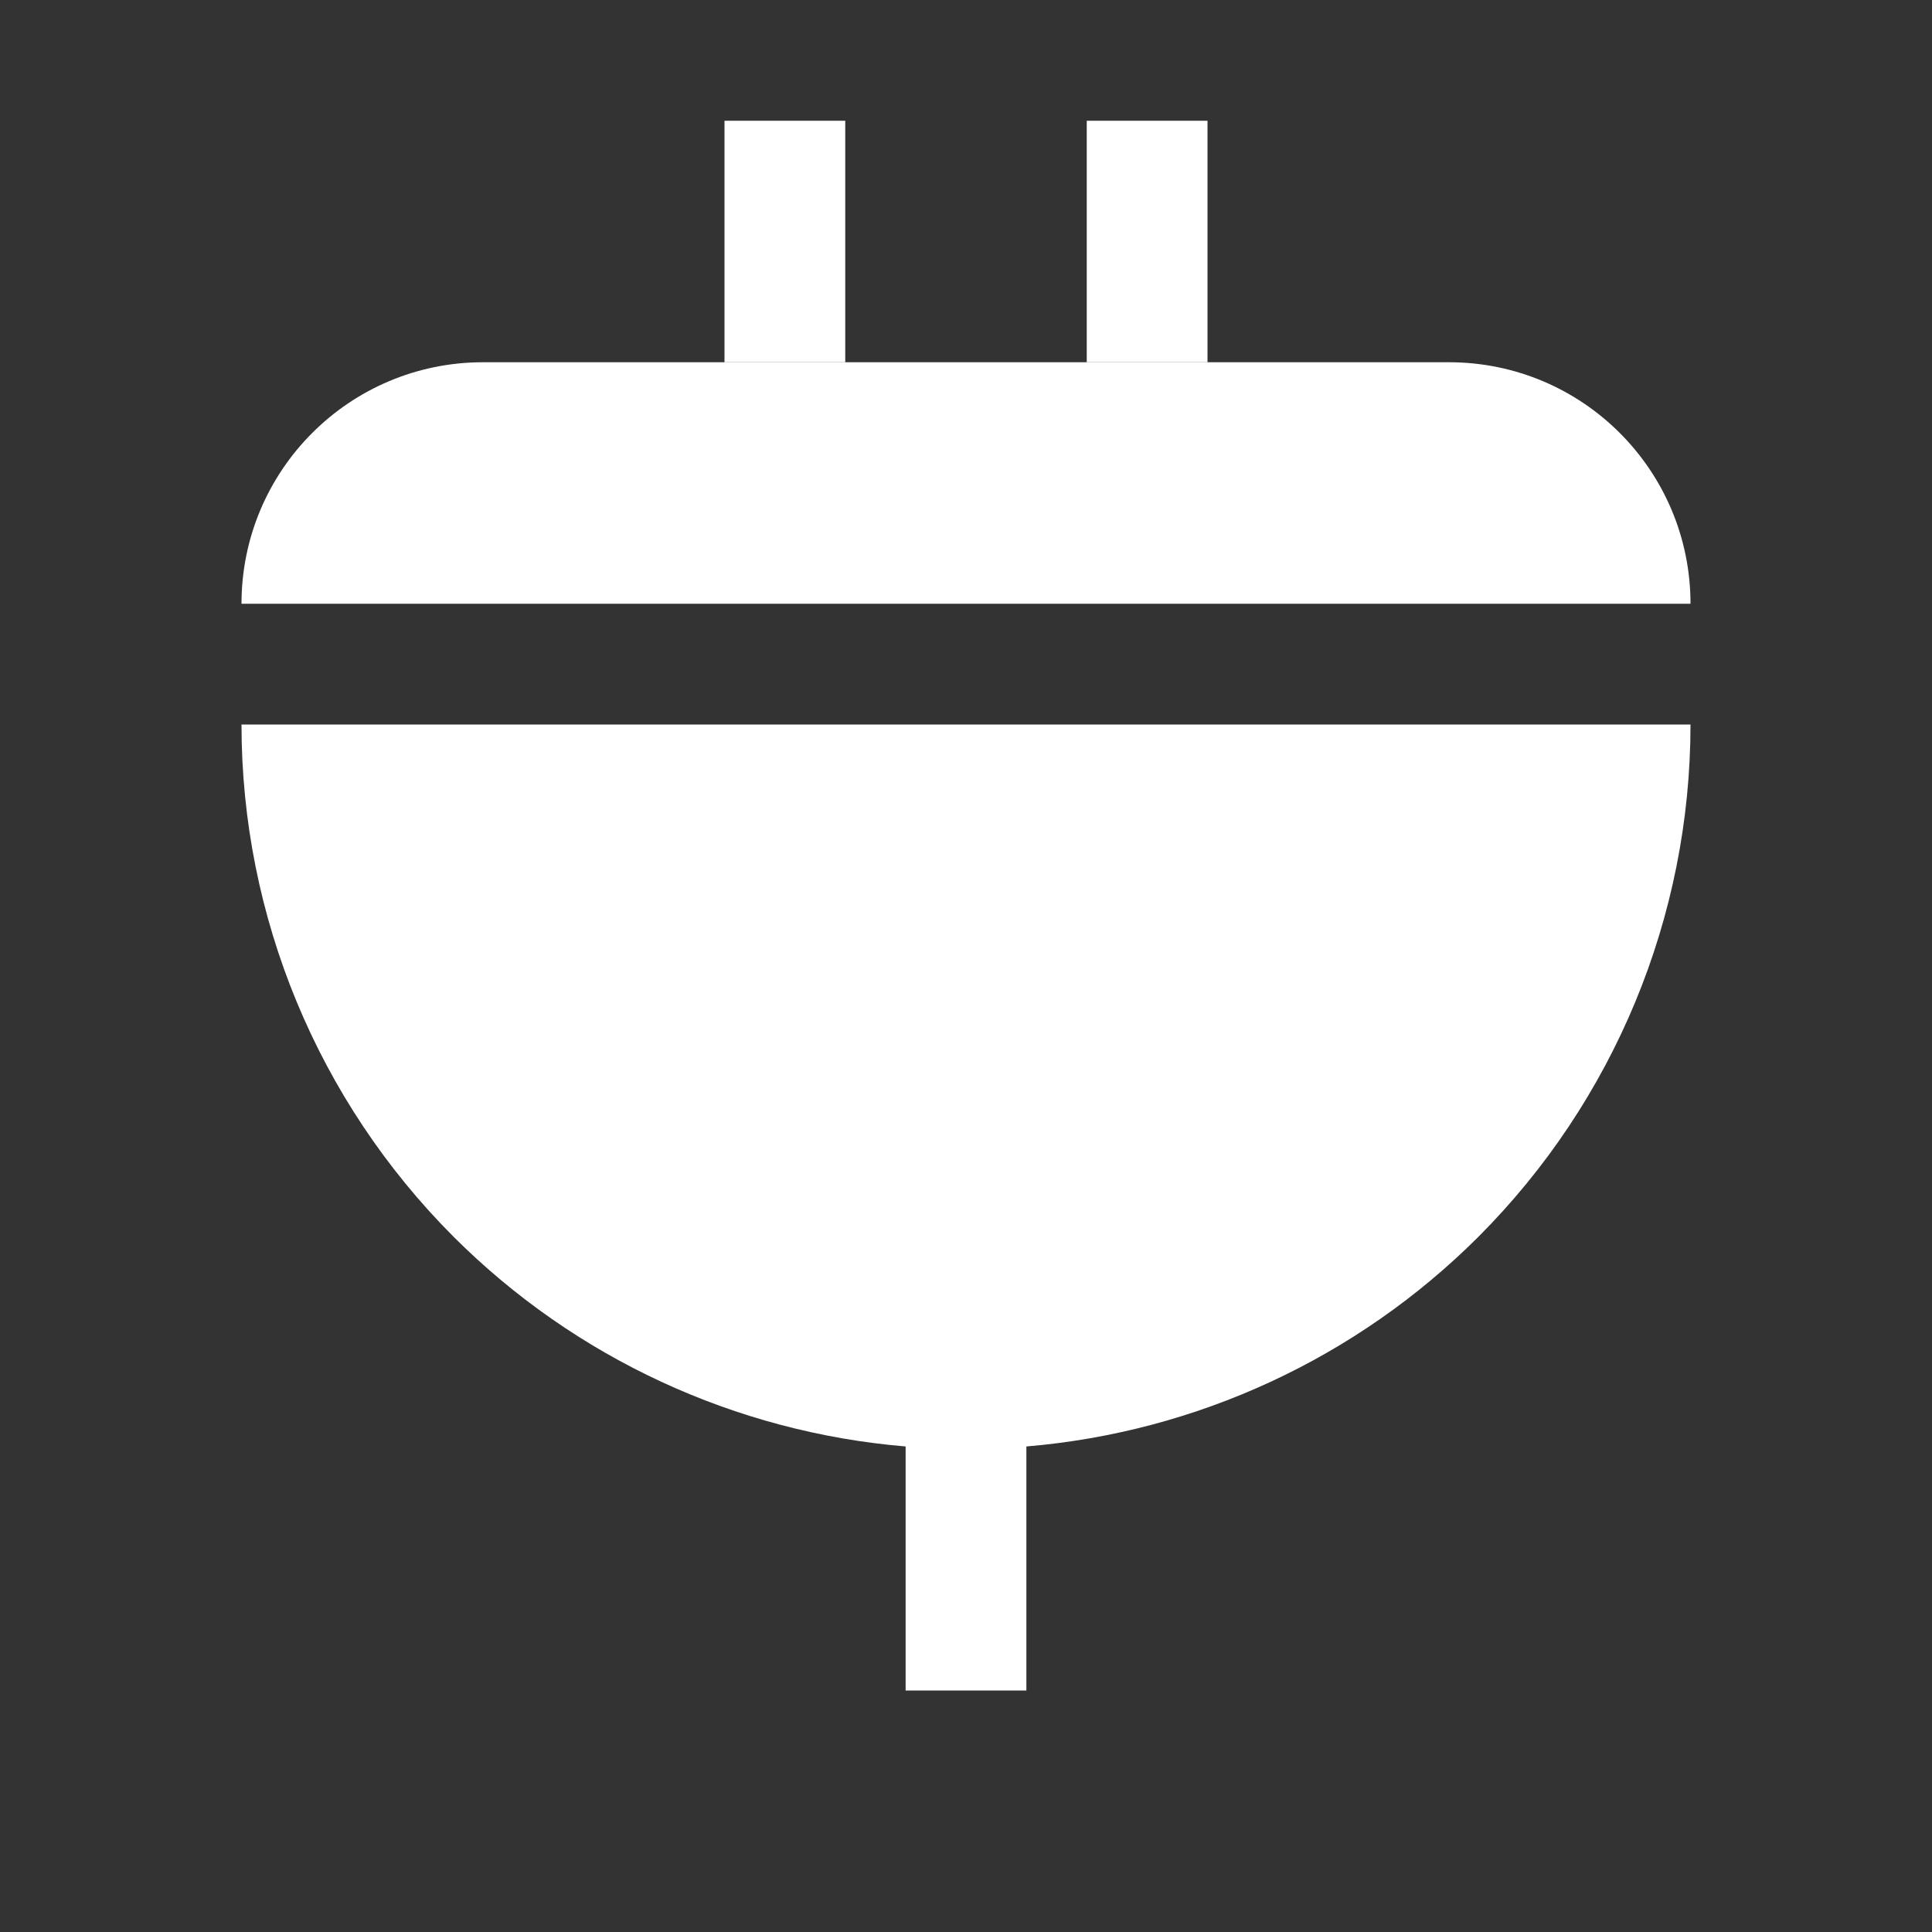 <svg width="16" height="16" viewBox="0 0 16 16" fill="none" xmlns="http://www.w3.org/2000/svg">
<rect x="0" y="0" width="16" height="16" fill="#333333" stroke="none"/>
<path d="M2 5C2 3.895 2.895 3 4 3H12C13.105 3 14 3.895 14 5H2Z" fill="white"/>
<path fill-rule="evenodd" clip-rule="evenodd" d="M12.243 10.243C13.368 9.117 14 7.591 14 6H8H2C2 7.591 2.632 9.117 3.757 10.243C4.764 11.249 6.092 11.861 7.5 11.979V14H8.5V11.979C9.908 11.861 11.236 11.249 12.243 10.243Z" fill="white"/>
<rect x="6" y="1" width="1" height="2" fill="white"/>
<rect x="9" y="1" width="1" height="2" fill="white"/>
</svg>

